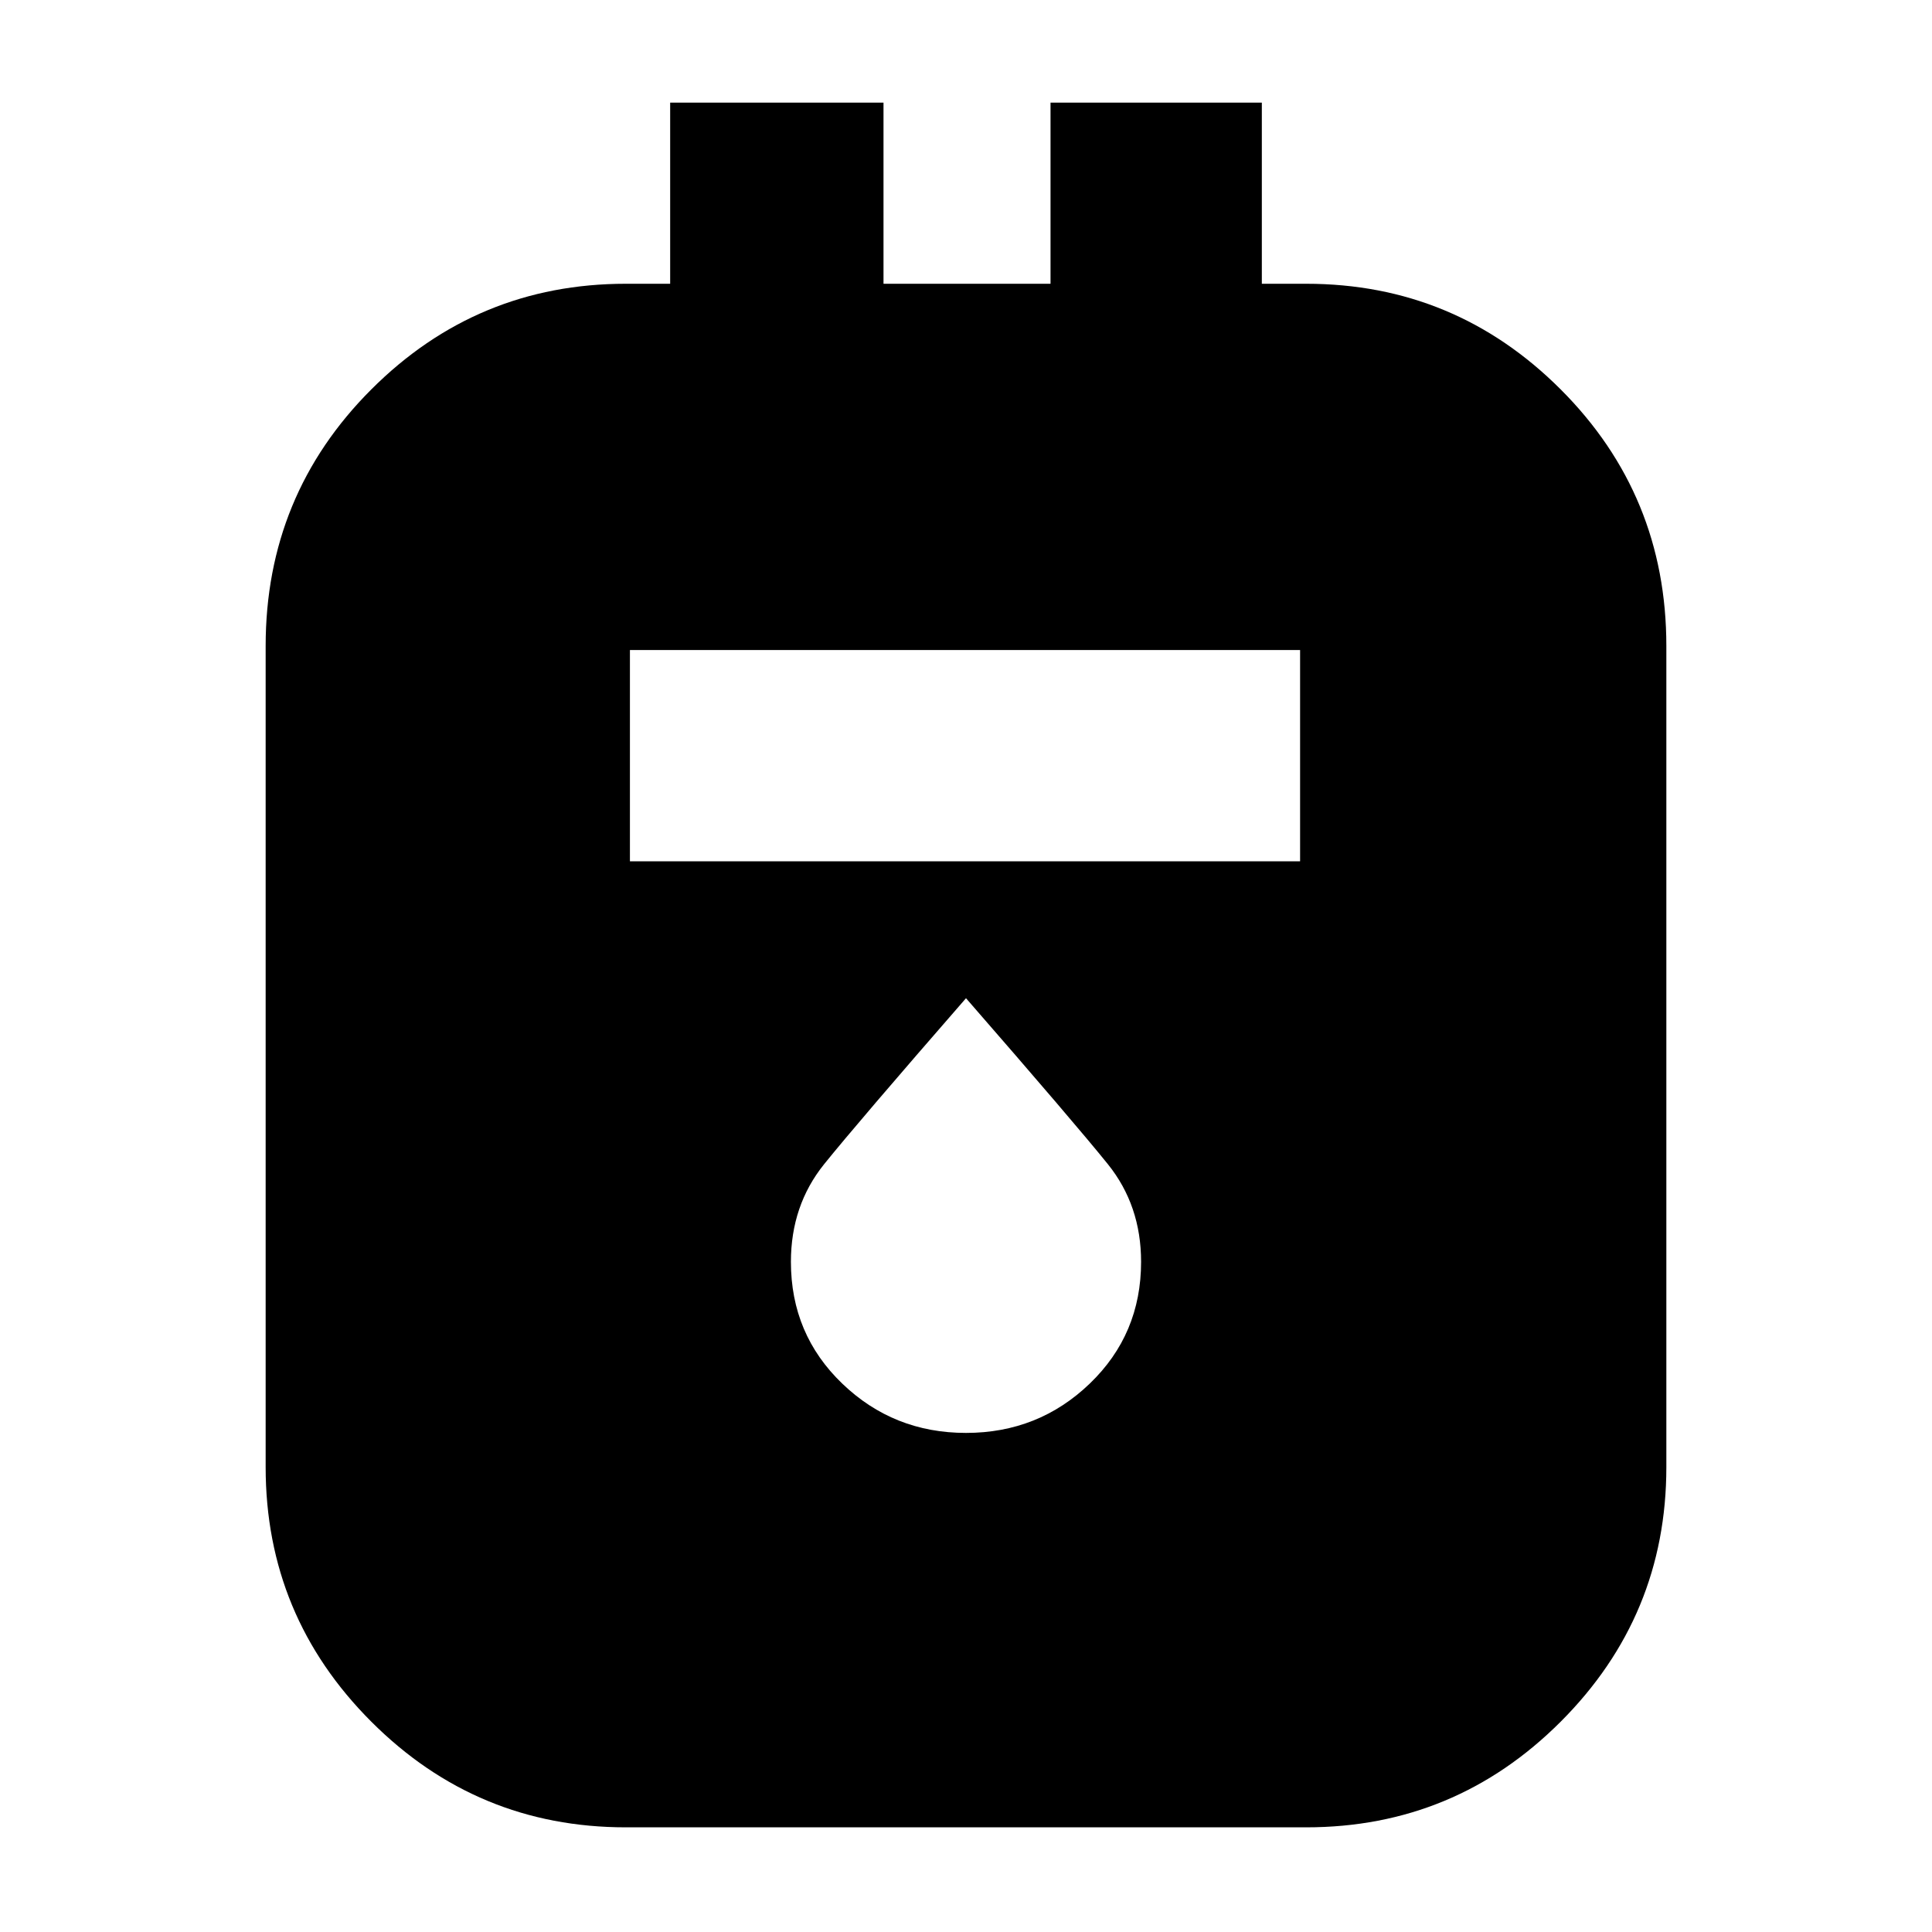 <svg xmlns="http://www.w3.org/2000/svg" height="40" width="40"><path d="M12.958 37.833q-3.083 0-5.27-2.187Q5.5 33.458 5.5 30.375v-17q0-3.125 2.188-5.313 2.187-2.187 5.27-2.187h.917v-3.75h4.417v3.75h3.458v-3.75h4.375v3.75h.917q3.083 0 5.27 2.187Q34.5 10.25 34.5 13.375v17q0 3.083-2.188 5.271-2.187 2.187-5.27 2.187Zm.084-20h13.875v-4.375H13.042ZM20 29.667q1.5 0 2.562-1.021 1.063-1.021 1.063-2.521 0-1.167-.687-2.021-.688-.854-2.938-3.437-2.25 2.583-2.938 3.437-.687.854-.687 2.021 0 1.5 1.063 2.521Q18.5 29.667 20 29.667Z"/></svg>